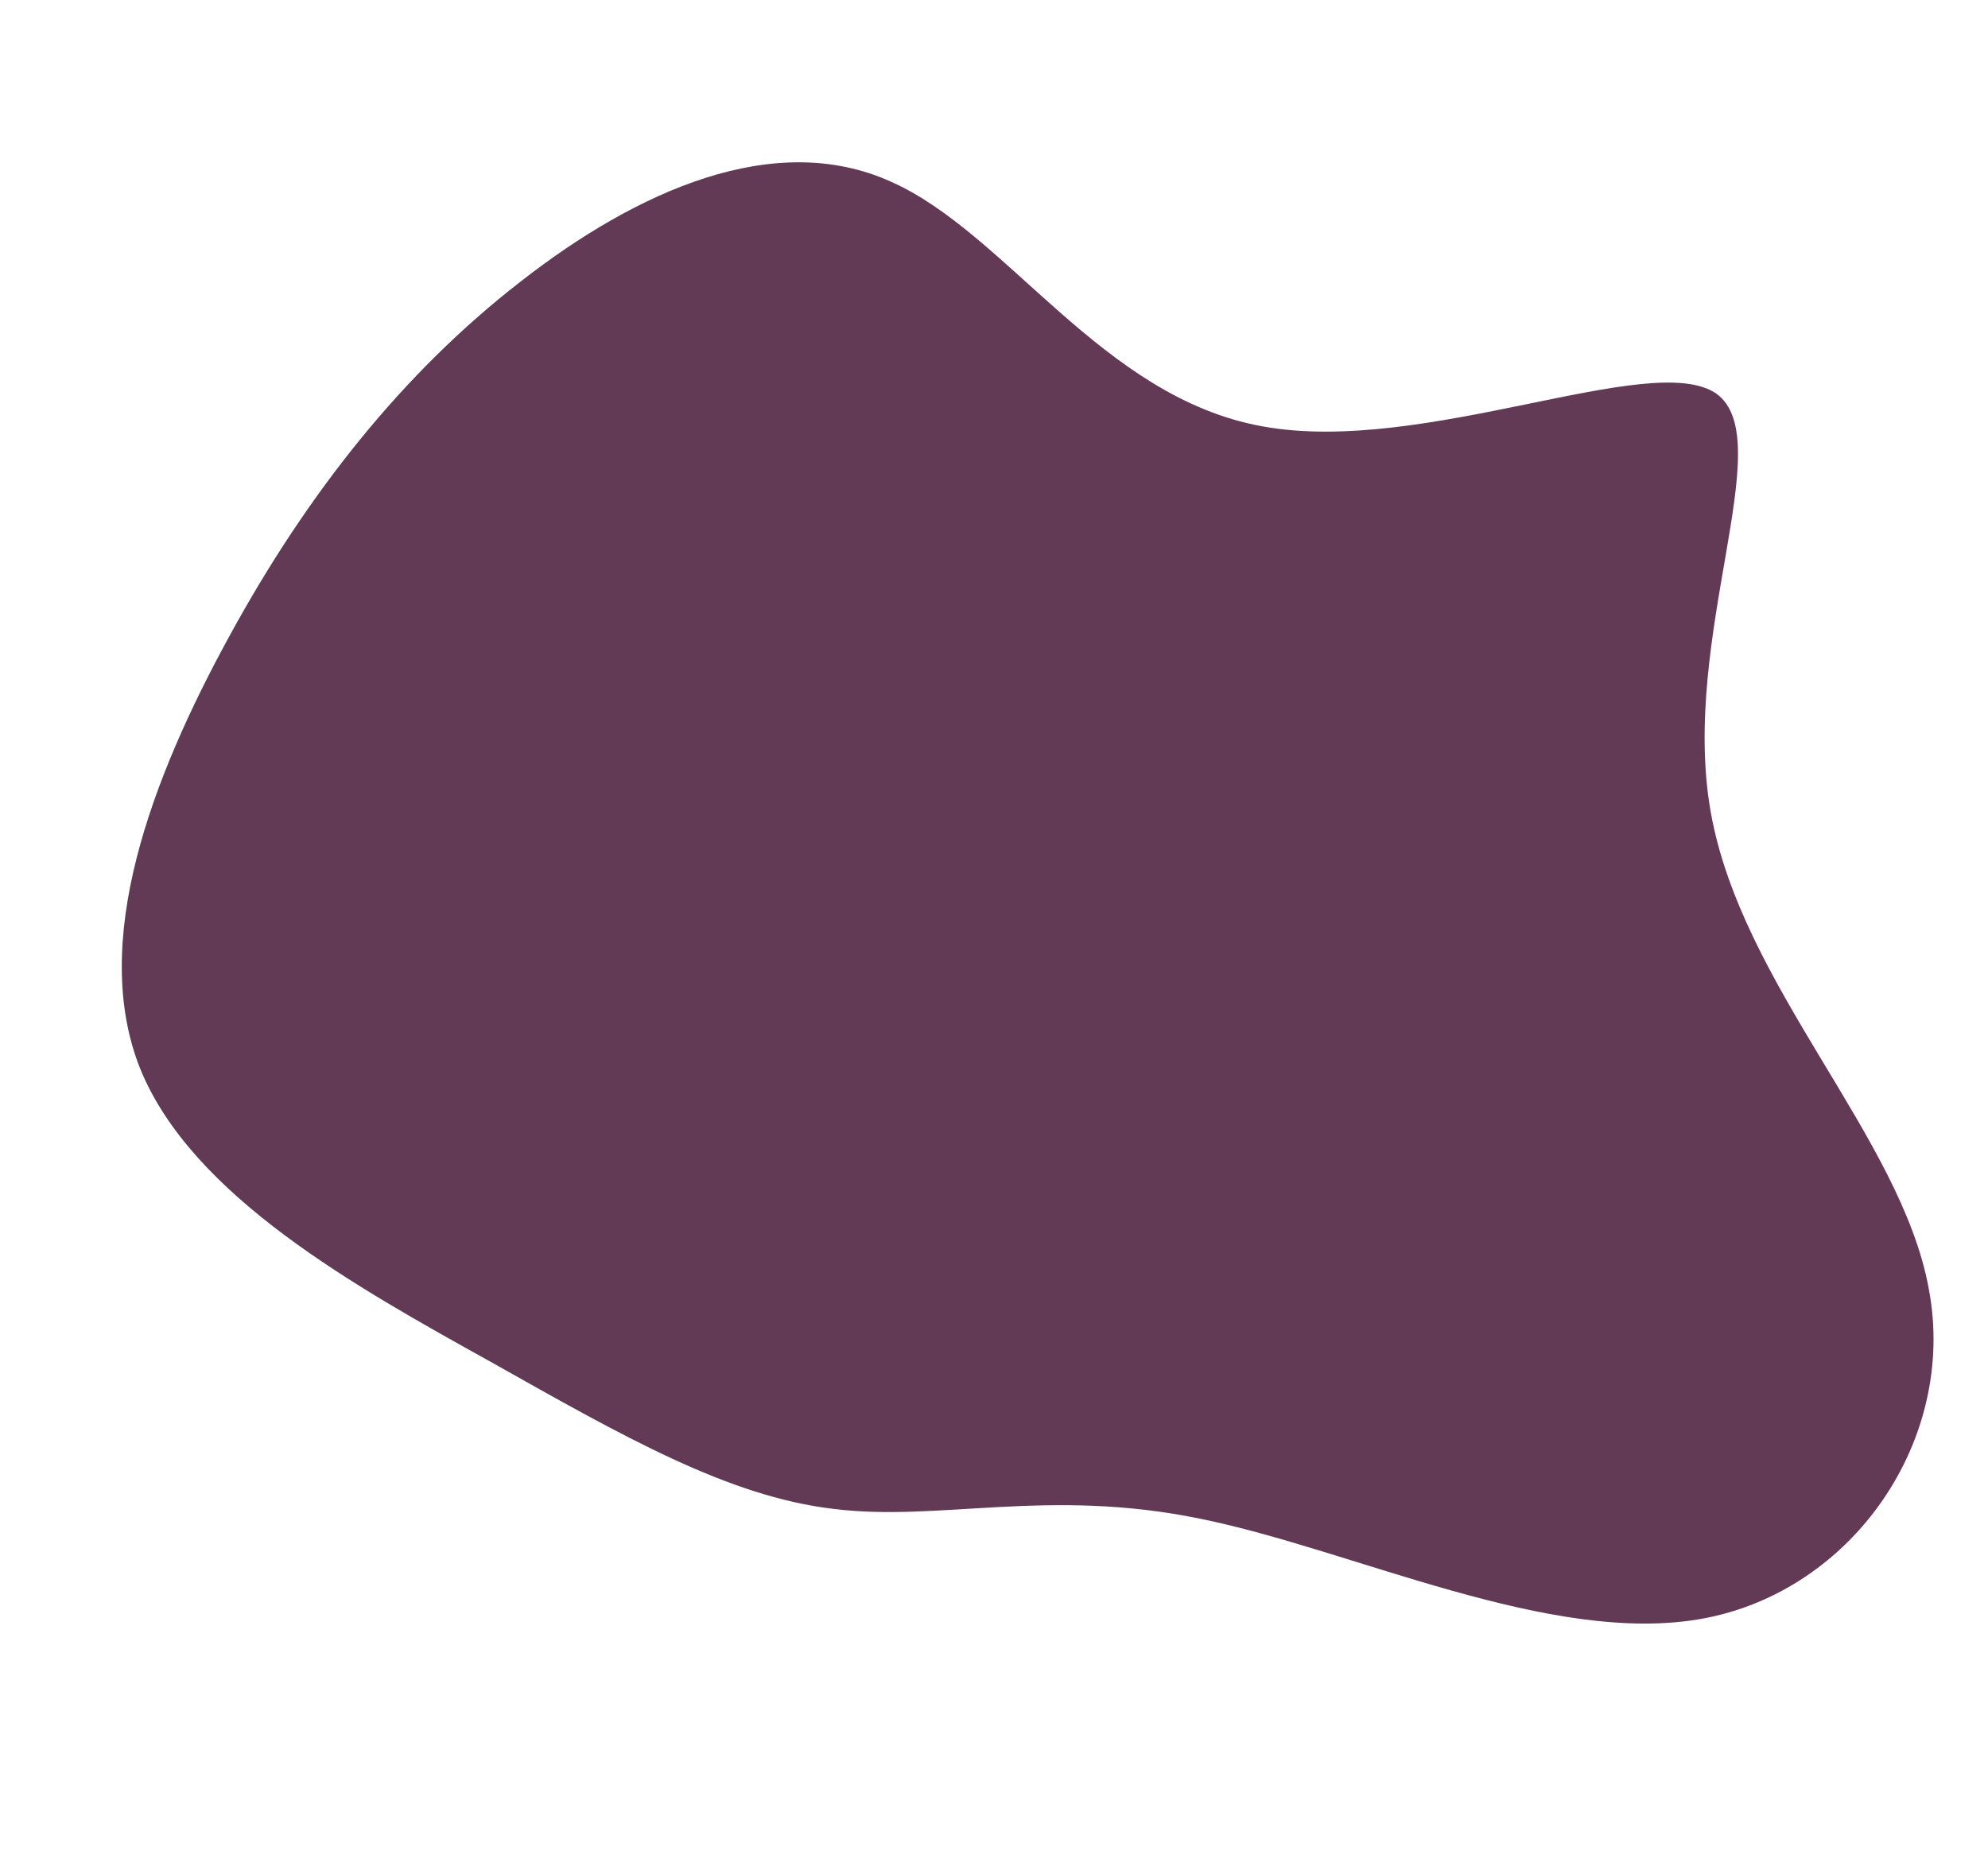 <svg width="192" height="181" fill="none" xmlns="http://www.w3.org/2000/svg"><path d="M121.901 41.178c15.599 2.879 37.589-7.457 43.85-3.164 6.172 4.418-3.494 23.485-.544 40.344 2.95 16.859 18.39 31.422 21.073 46.128 2.772 14.581-7.338 29.216-21.859 31.867-14.627 2.669-33.666-6.645-48.516-9.655-14.744-3.029-25.173.336-35.425-.95-10.126-1.197-20.162-6.919-33.119-14.219-12.938-7.193-28.796-15.965-33.816-28.283-4.895-12.23 1.049-28.006 8.649-41.872 7.512-13.741 16.718-25.359 28.068-34.163 11.244-8.786 24.526-14.739 35.77-9.668 11.226 4.964 20.395 20.844 35.868 23.635z" fill="#633A56"/></svg>